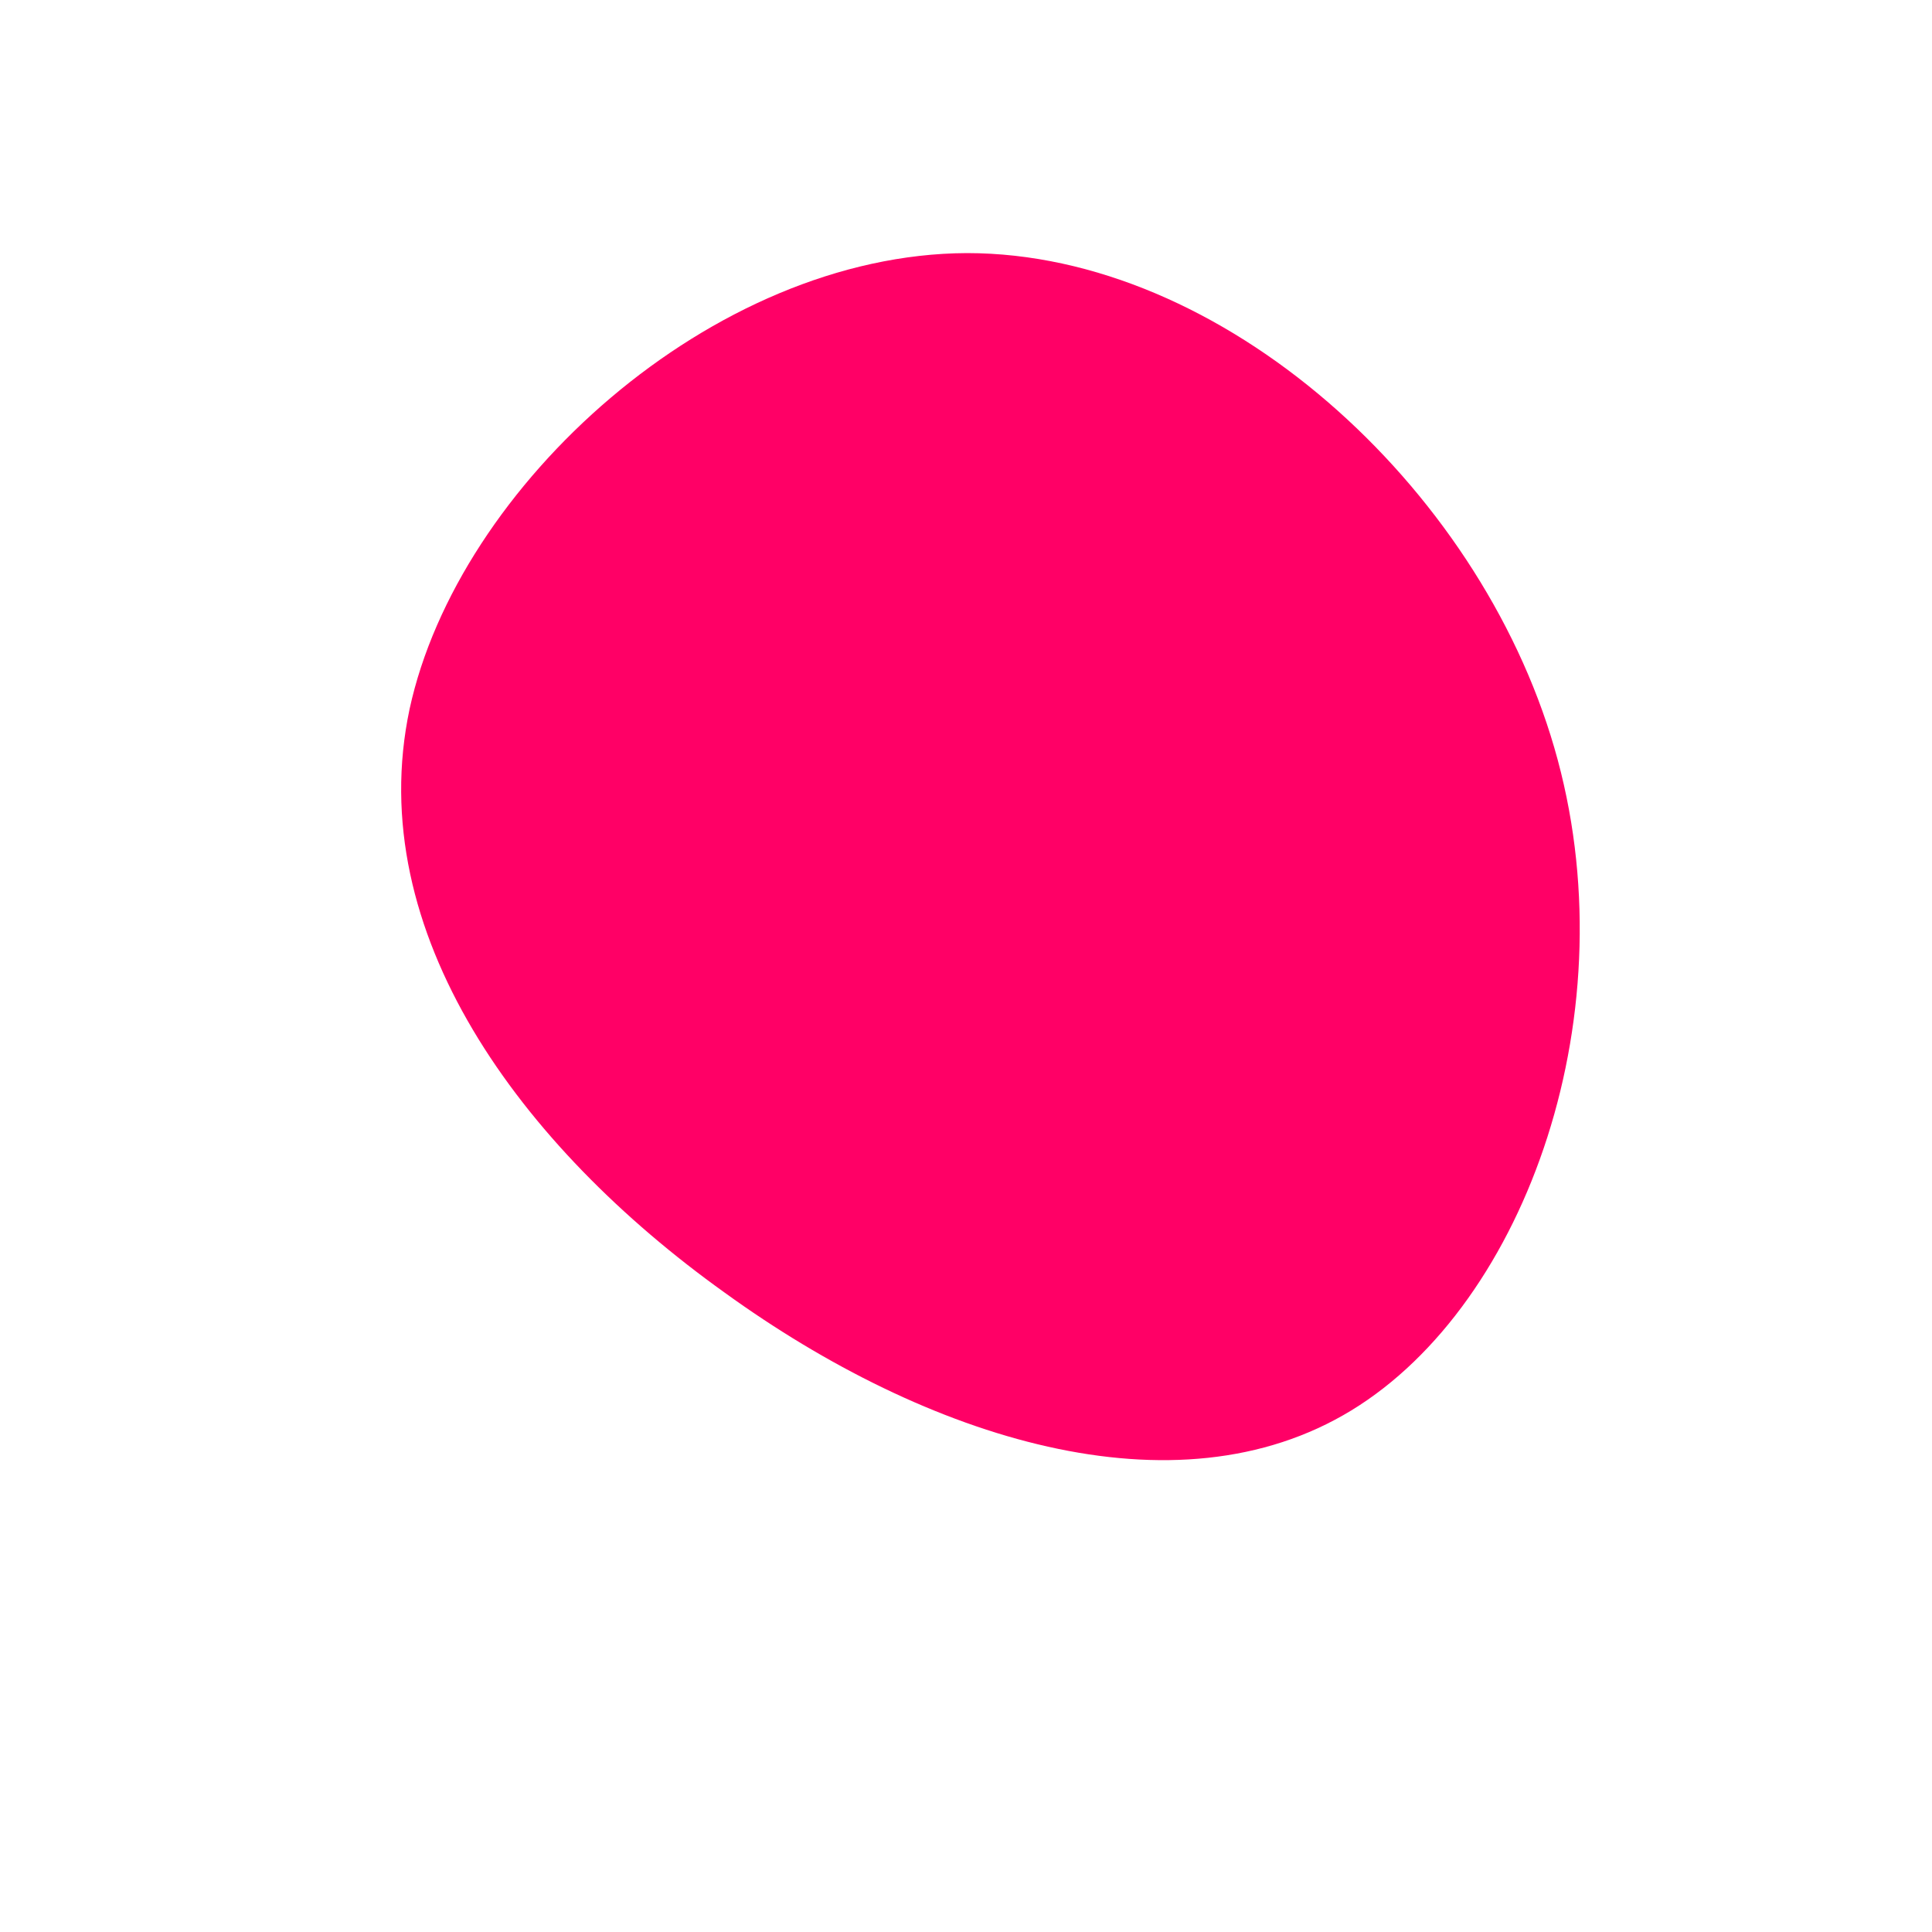 <?xml version="1.0" standalone="no"?>
<svg viewBox="0 0 200 200" xmlns="http://www.w3.org/2000/svg">
  <path fill="#FF0066" d="M60.9,-22.6C68.8,4.5,58.1,34.9,39.9,46C21.7,57.1,-4,49,-25,33.8C-46.1,18.7,-62.5,-3.5,-57.6,-26.6C-52.6,-49.7,-26.3,-73.7,0.1,-73.8C26.5,-73.8,53,-49.8,60.9,-22.6Z" transform="translate(100 100)" />
</svg>
